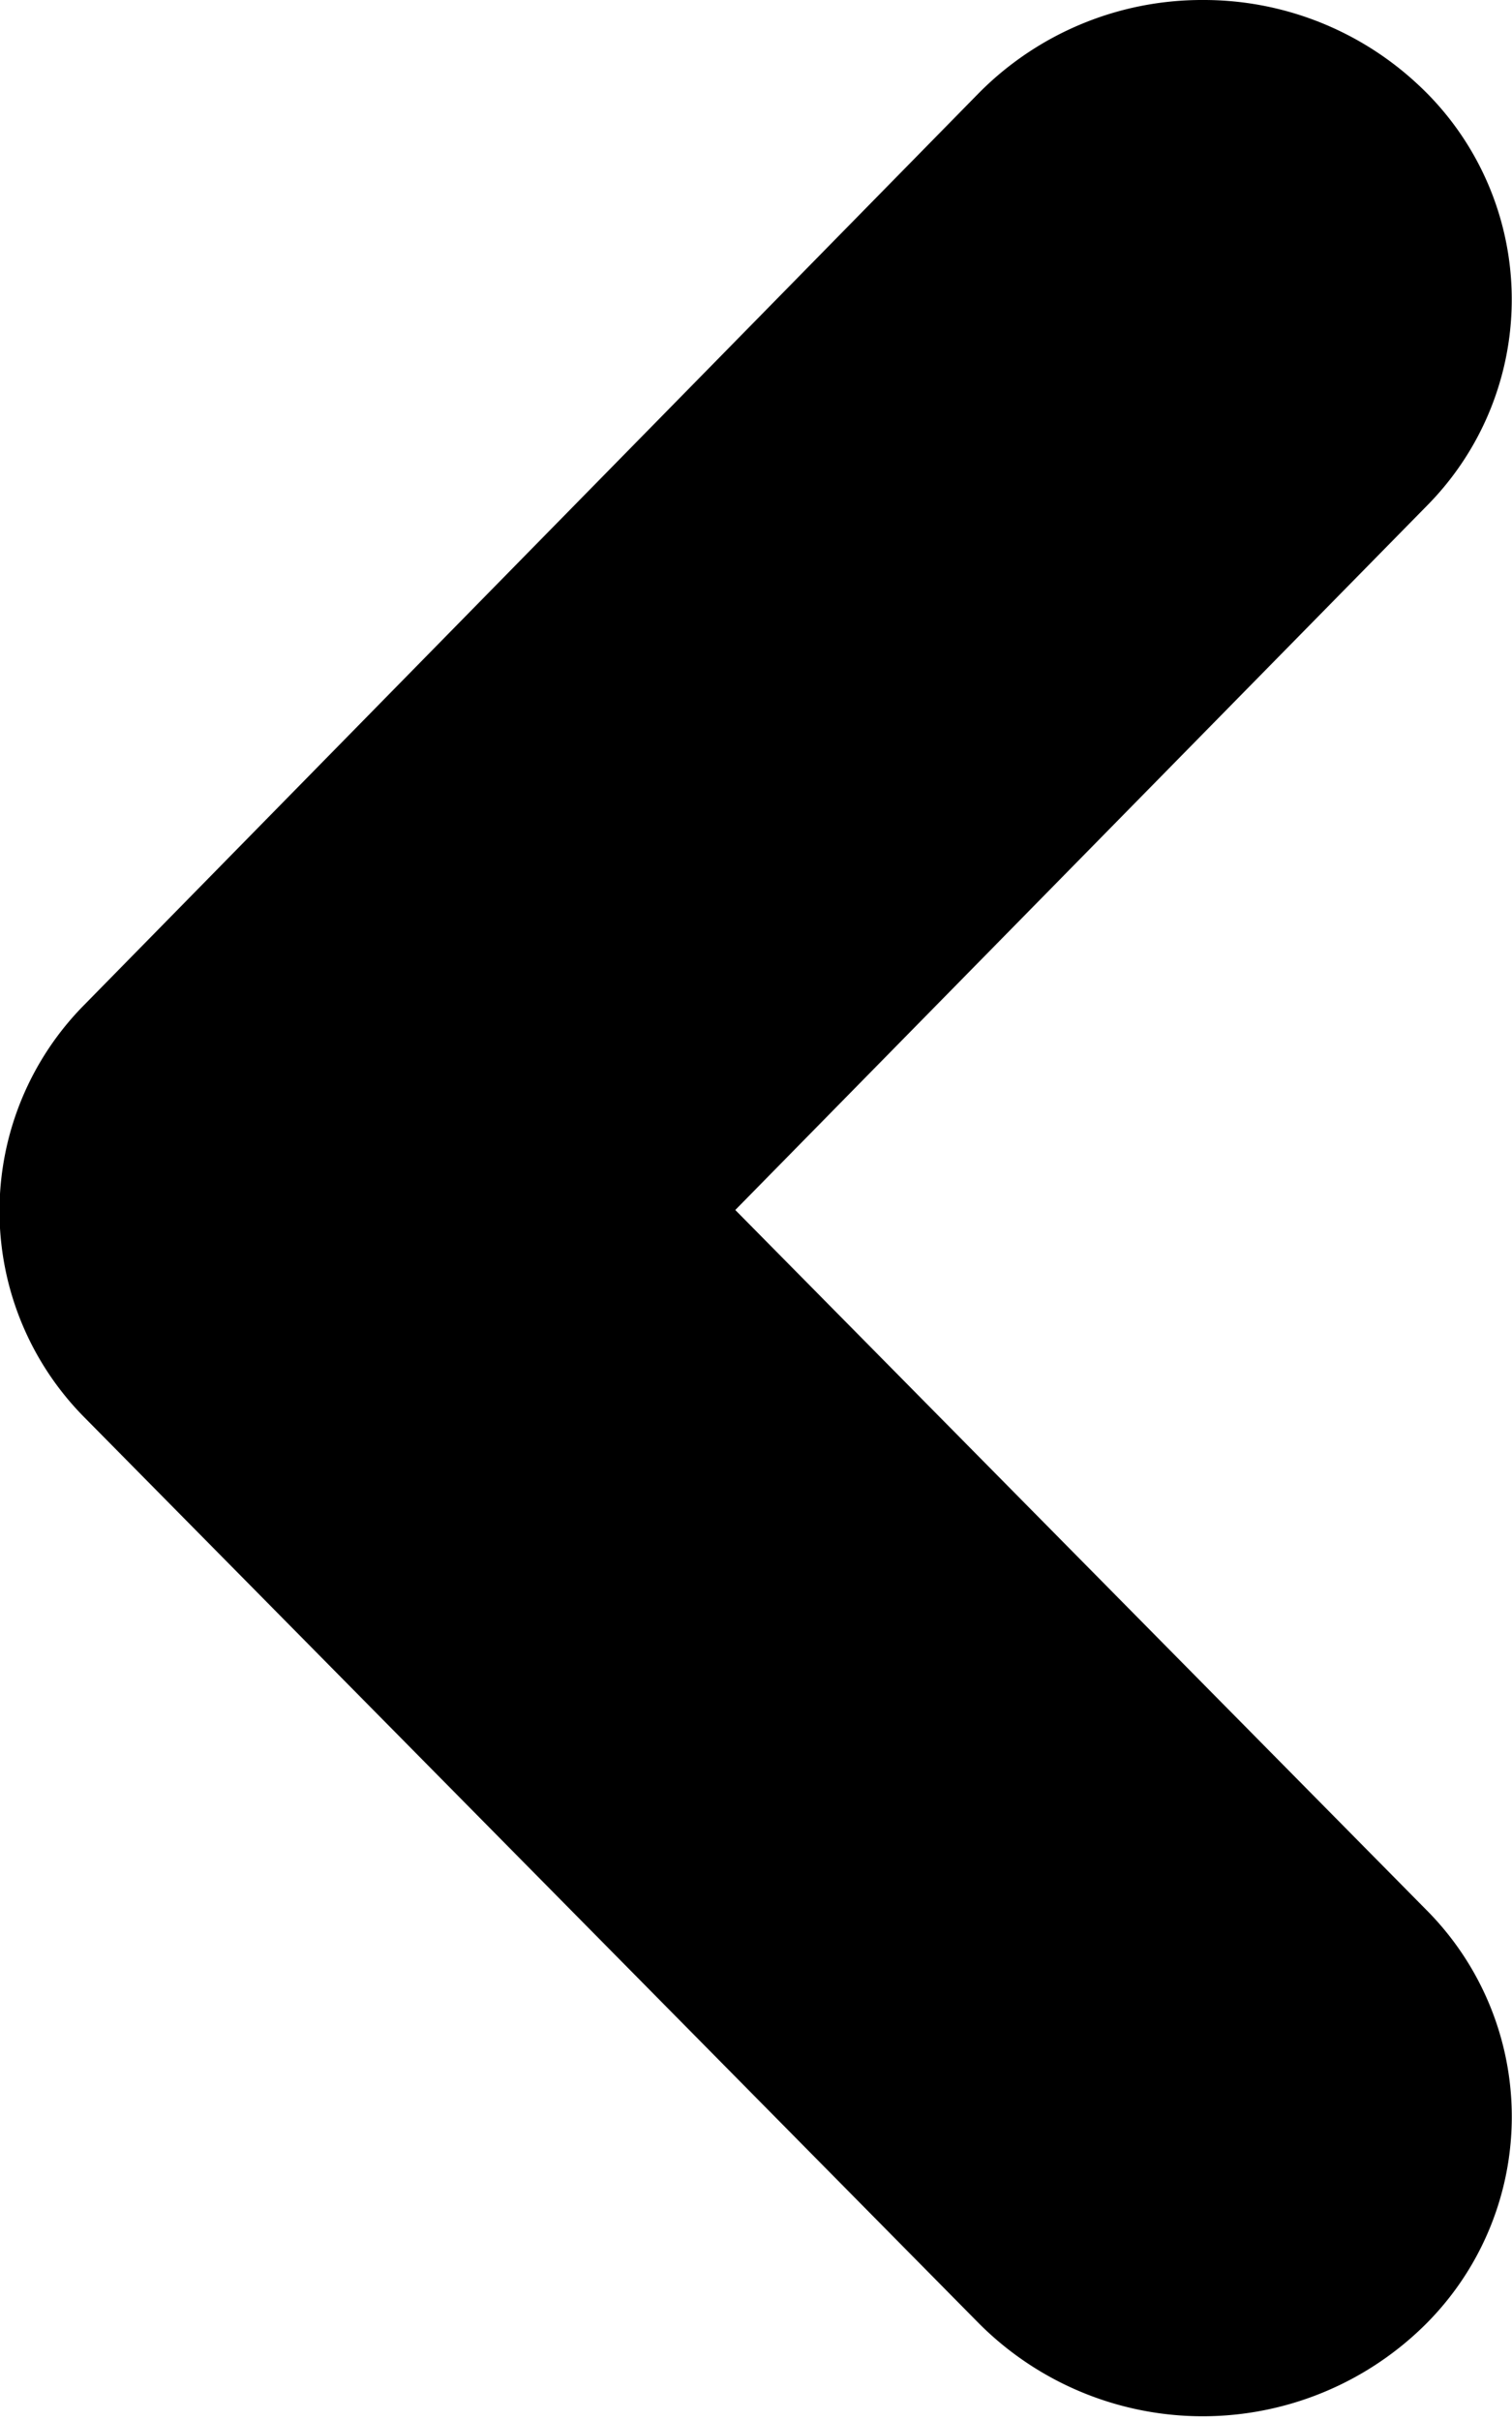 <svg xmlns="http://www.w3.org/2000/svg" width="10" height="16" viewBox="0 0 10 16">
  <path id="Forma_1_копия_5" data-name="Forma 1 копия 5" class="cls-1" d="M287.954,380a2.075,2.075,0,0,1,1.409.545,1.938,1.938,0,0,1,.073,2.8L284.863,388l4.569,4.626a1.937,1.937,0,0,1-.065,2.8,2.091,2.091,0,0,1-2.89-.062l-5.916-5.99a1.938,1.938,0,0,1,0-2.734l5.915-6.027A2.076,2.076,0,0,1,287.954,380Z" transform="translate(-280 -380)"/>
</svg>
